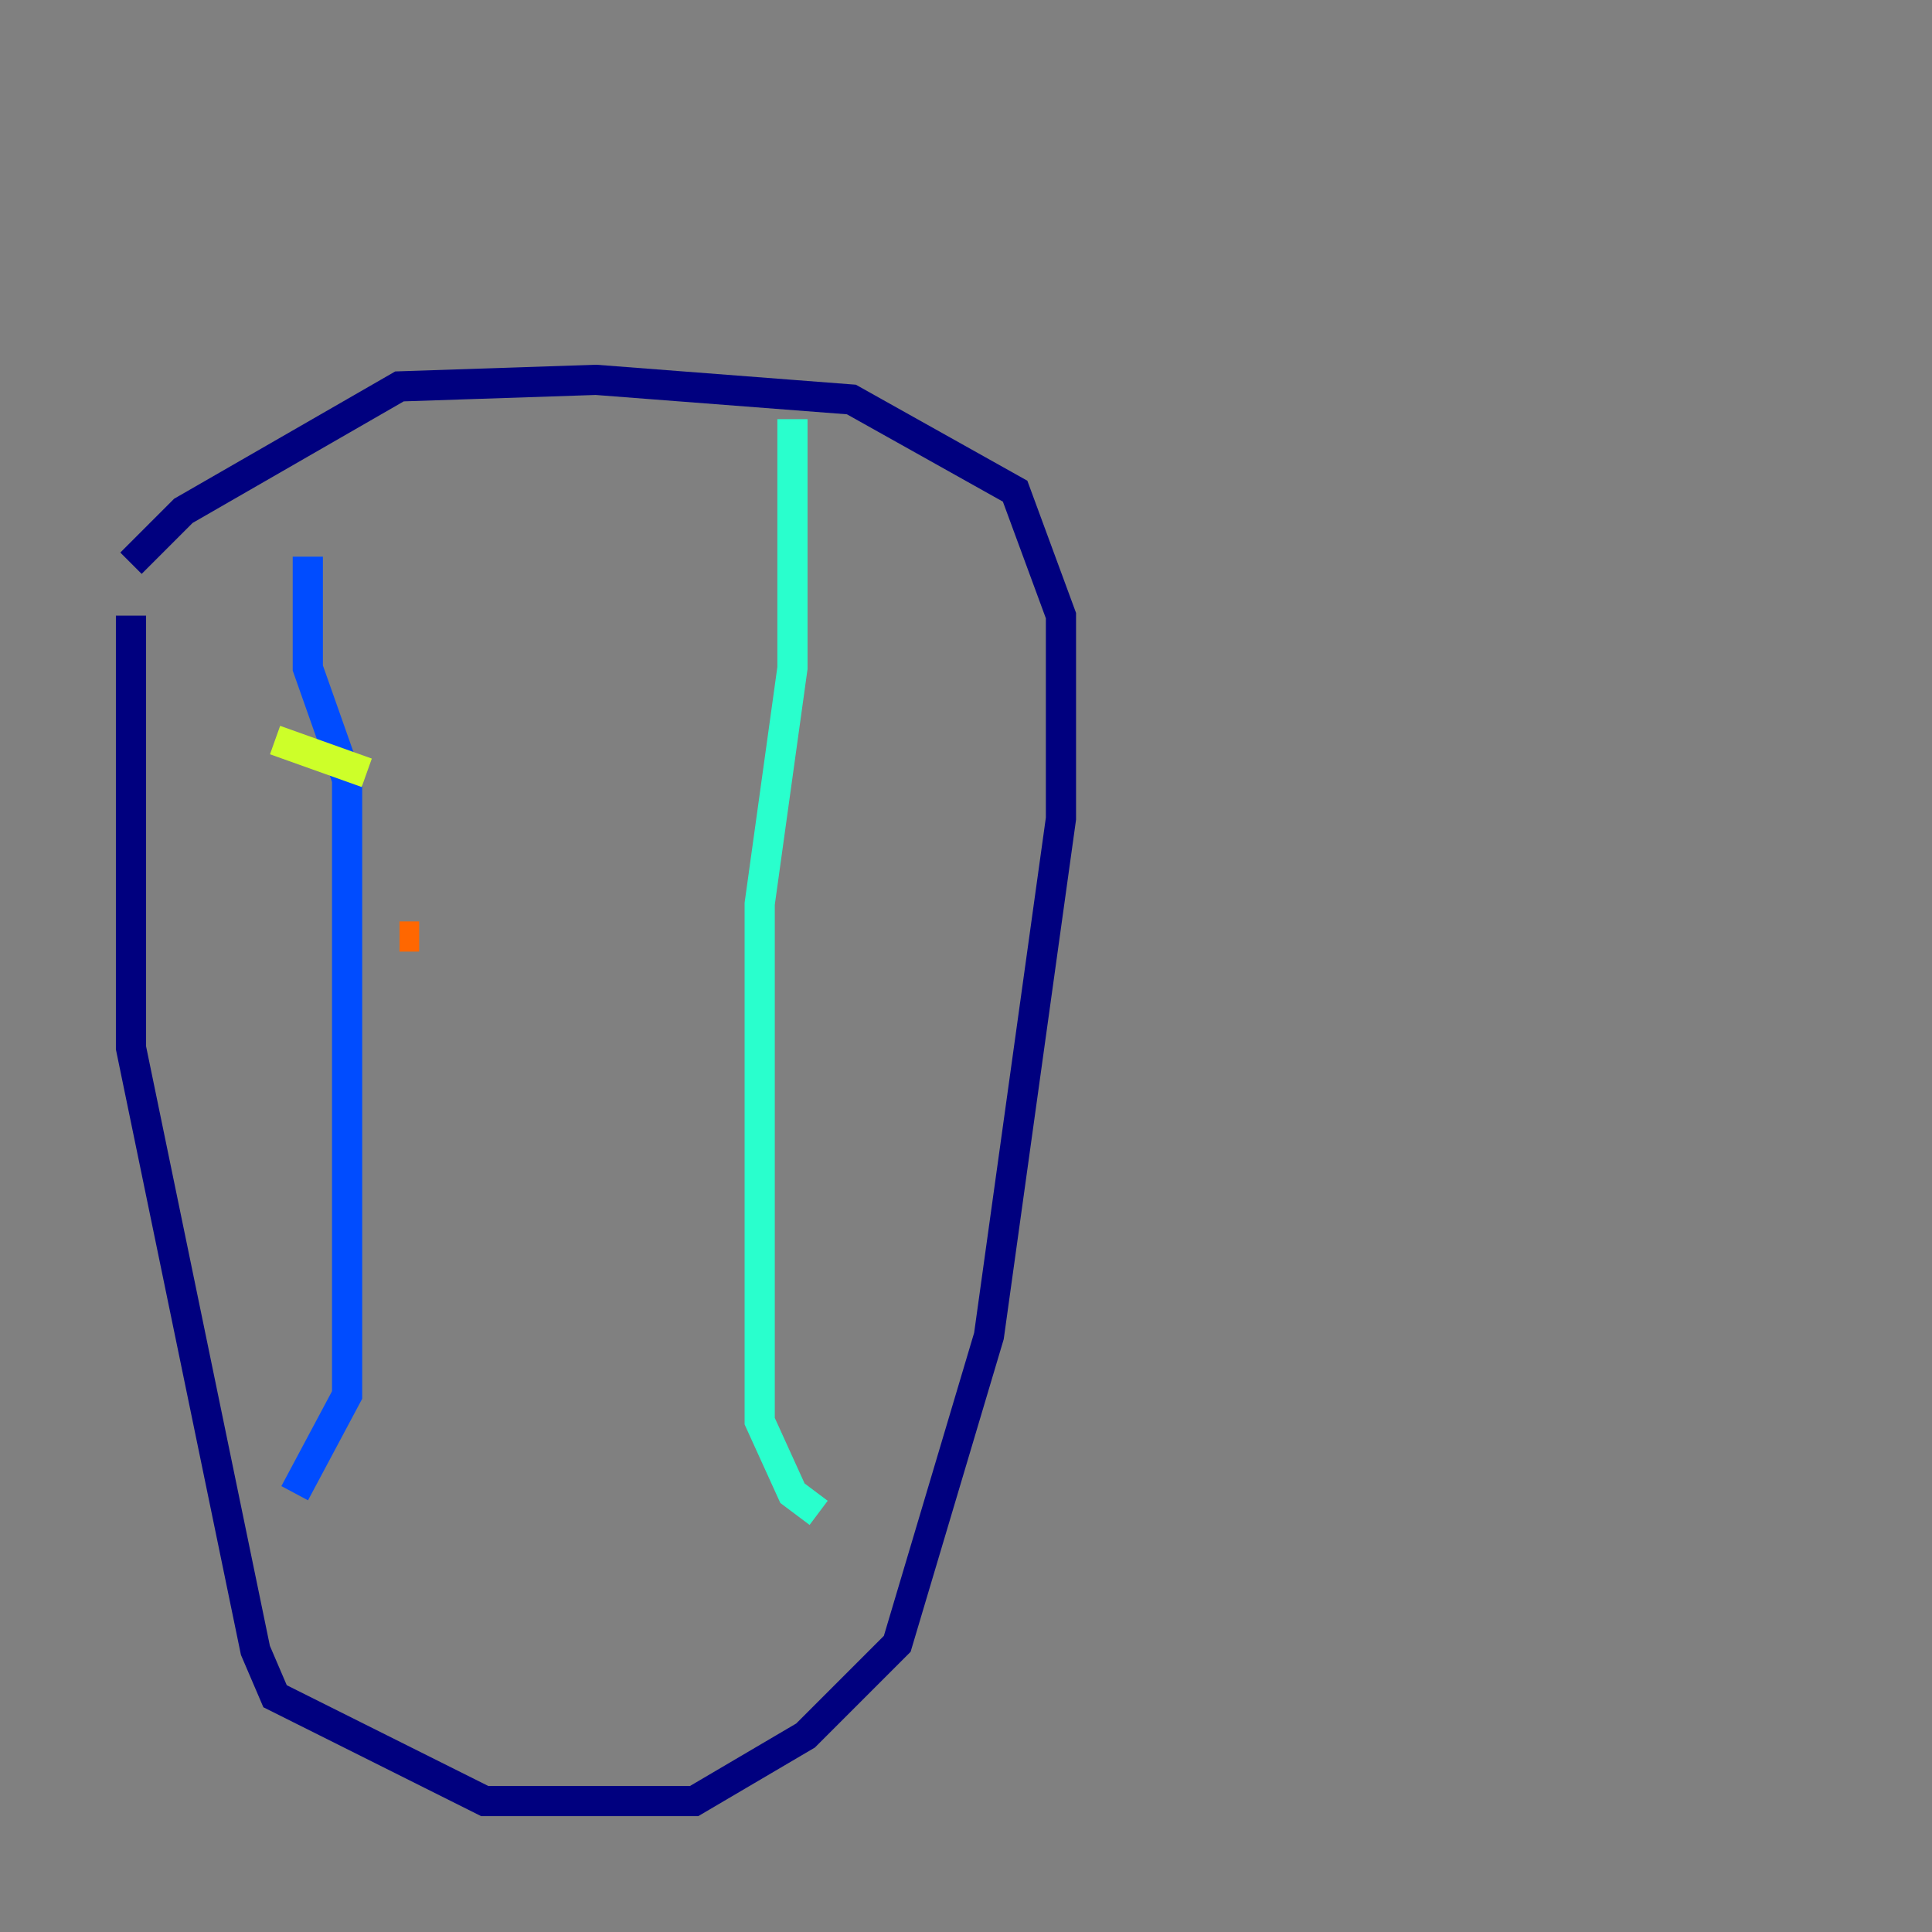 <?xml version="1.0" encoding="utf-8" ?>
<svg baseProfile="tiny" height="128" version="1.2" viewBox="0,0,128,128" width="128" xmlns="http://www.w3.org/2000/svg" xmlns:ev="http://www.w3.org/2001/xml-events" xmlns:xlink="http://www.w3.org/1999/xlink"><rect x="0" y="0" width="128" height="128" fill="#808080" stroke="none"/><defs /><polyline fill="none" points="8.678,40.786 8.678,69.424 16.922,109.342 18.224,112.38 32.108,119.322 45.993,119.322 53.37,114.983 59.444,108.909 65.519,88.515 70.291,54.237 70.291,40.786 67.254,32.542 56.407,26.468 39.485,25.166 26.468,25.6 12.149,33.844 8.678,37.315" stroke="#00007f" stroke-width="2" /><polyline fill="none" points="20.393,36.881 20.393,44.258 22.997,51.634 22.997,92.42 19.525,98.929" stroke="#004cff" stroke-width="2" /><polyline fill="none" points="52.502,27.77 52.502,44.258 50.332,59.878 50.332,94.156 52.502,98.929 54.237,100.231" stroke="#29ffcd" stroke-width="2" /><polyline fill="none" points="18.224,49.031 24.298,51.2" stroke="#cdff29" stroke-width="2" /><polyline fill="none" points="26.468,62.047 27.77,62.047" stroke="#ff6700" stroke-width="2" /><polyline fill="none" points="26.902,8.678 26.902,8.678" stroke="#7f0000" stroke-width="2" /></svg>